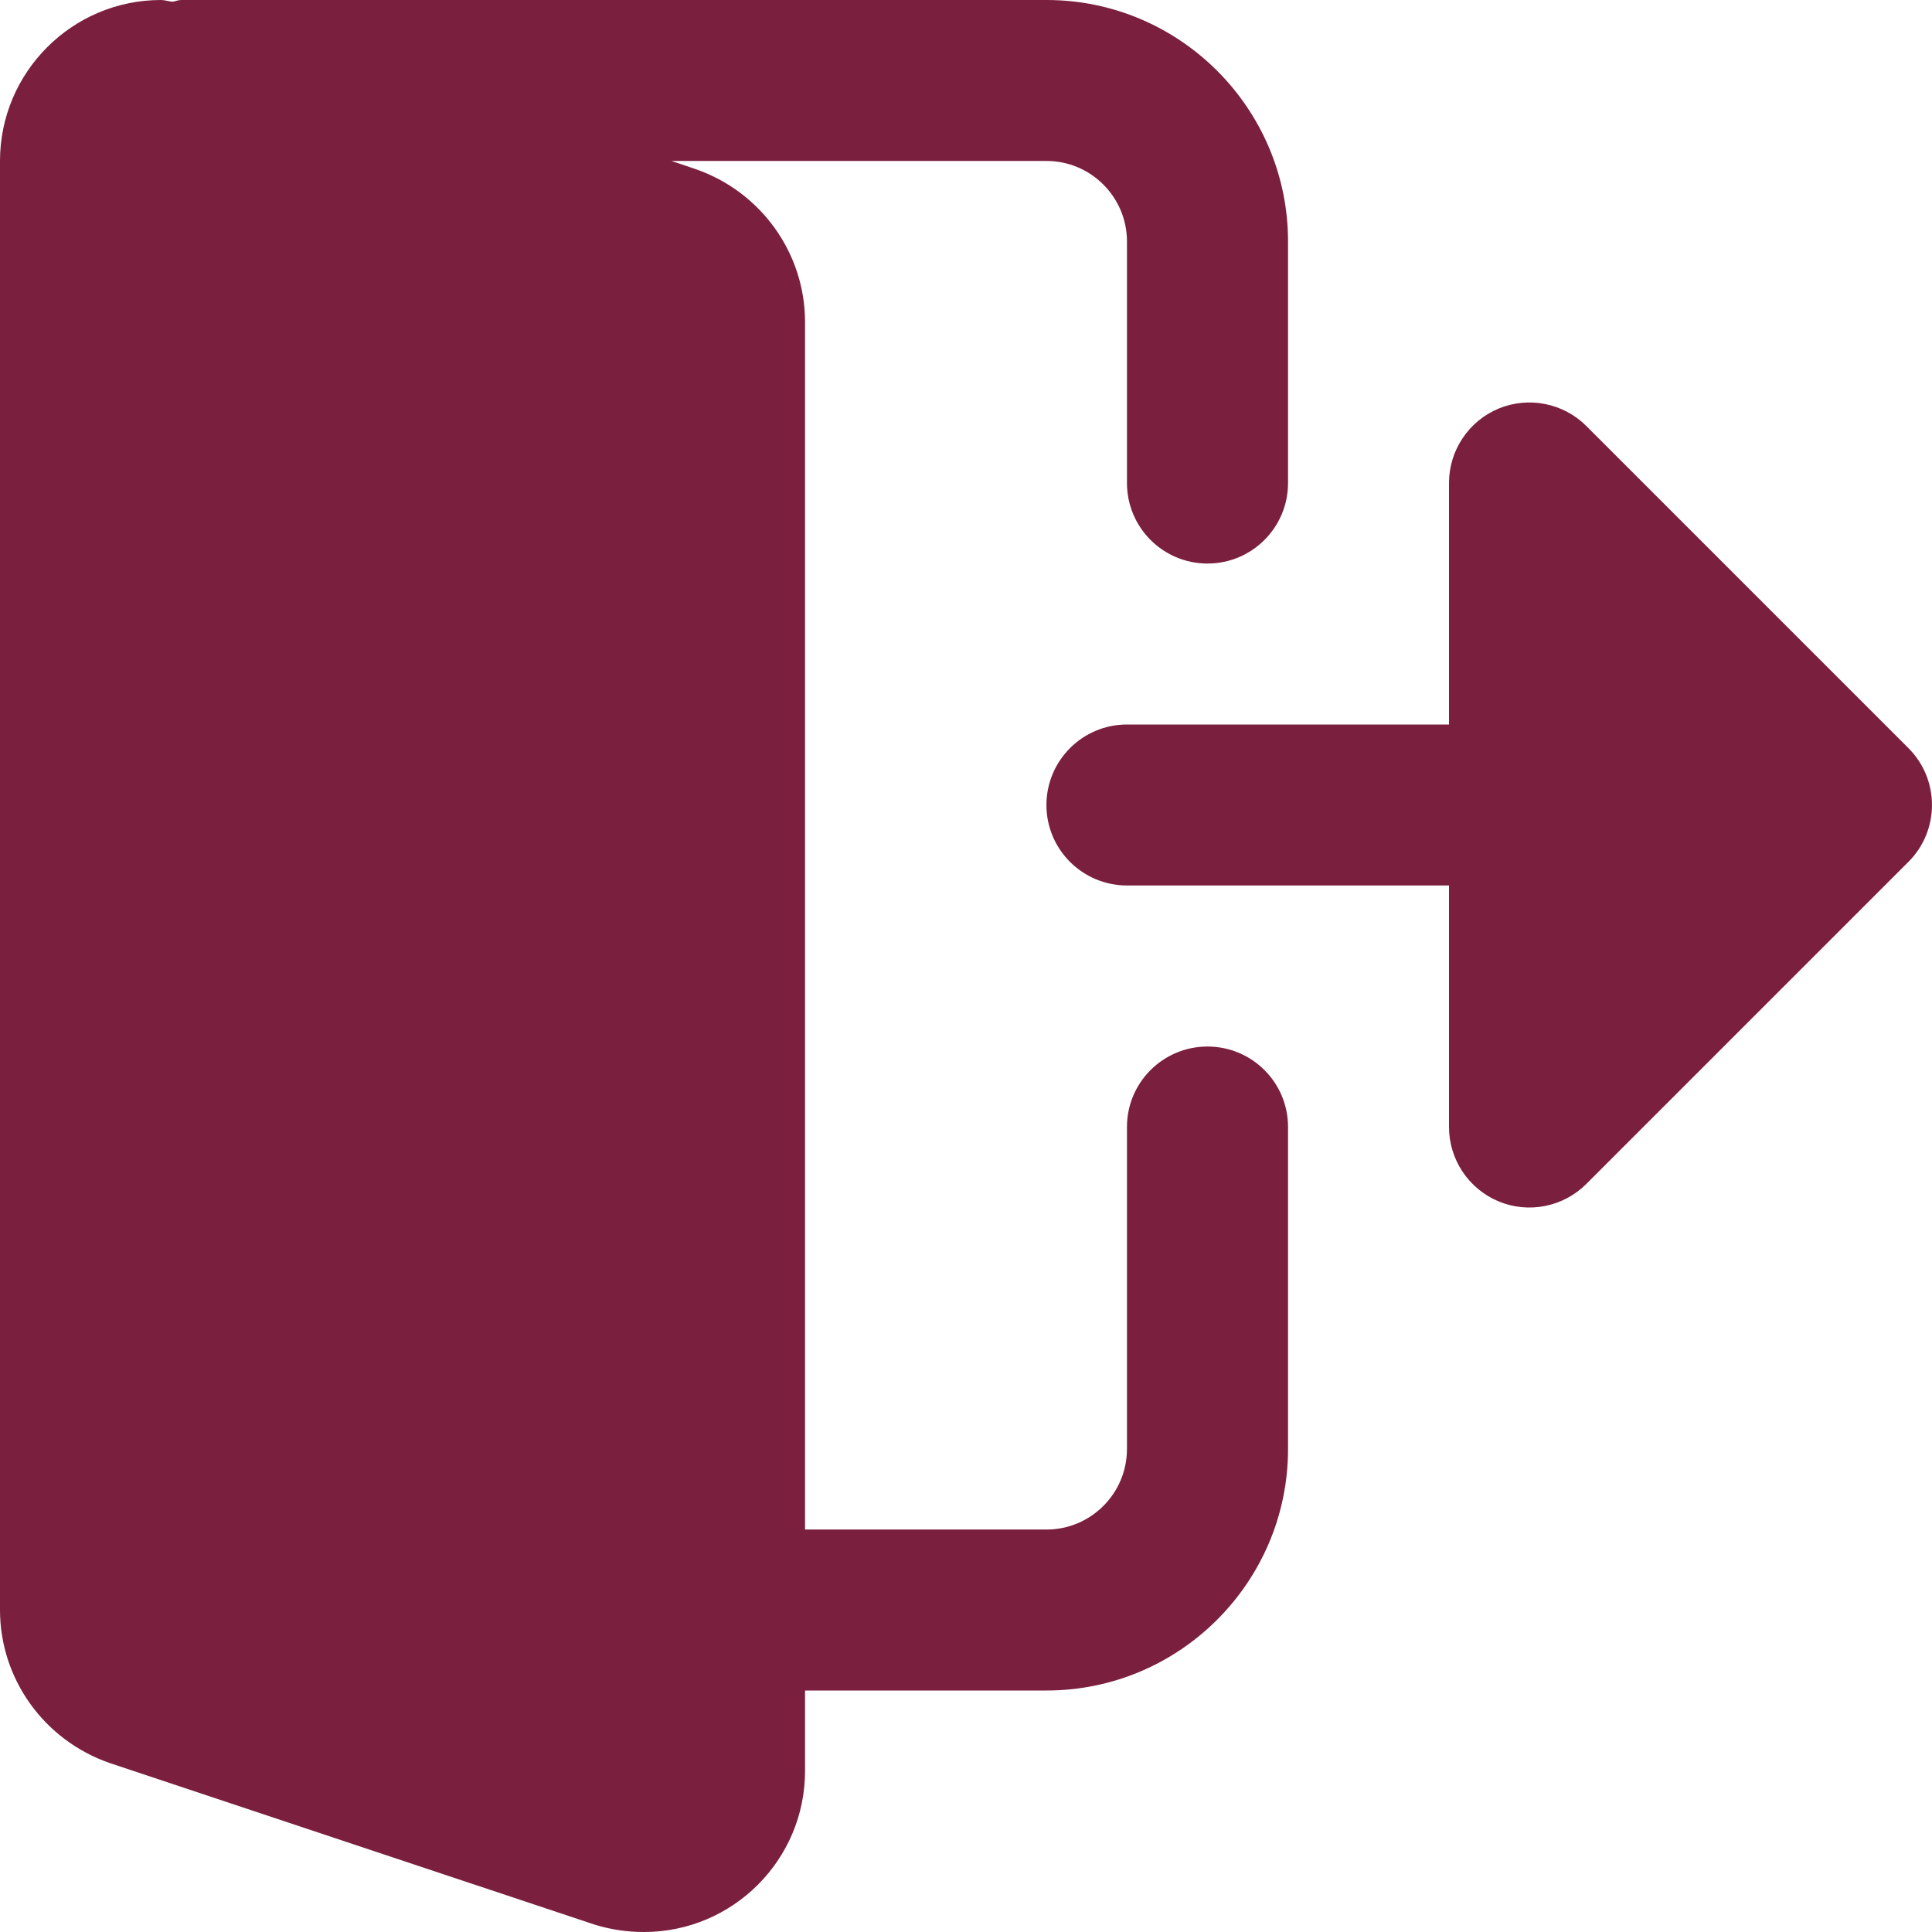 <svg width="19" height="19" viewBox="0 0 19 19" fill="none" xmlns="http://www.w3.org/2000/svg">
<path d="M11.875 10.292C11.437 10.292 11.083 10.646 11.083 11.083V14.25C11.083 14.686 10.729 15.042 10.292 15.042H7.917V3.167C7.917 2.491 7.486 1.886 6.838 1.662L6.604 1.583H10.292C10.729 1.583 11.083 1.939 11.083 2.375V4.75C11.083 5.187 11.437 5.542 11.875 5.542C12.313 5.542 12.667 5.187 12.667 4.75V2.375C12.667 1.066 11.601 0 10.292 0H1.781C1.751 0 1.726 0.013 1.697 0.017C1.658 0.014 1.622 0 1.583 0C0.71 0 0 0.71 0 1.583V15.833C0 16.509 0.431 17.113 1.078 17.338L5.843 18.926C6.004 18.976 6.165 19 6.333 19C7.207 19 7.917 18.29 7.917 17.417V16.625H10.292C11.601 16.625 12.667 15.559 12.667 14.25V11.083C12.667 10.646 12.313 10.292 11.875 10.292Z" fill="#7A1F3D"/>
<path d="M18.768 7.357L15.601 4.19C15.375 3.964 15.034 3.896 14.738 4.018C14.443 4.141 14.25 4.43 14.25 4.75V7.125H11.083C10.646 7.125 10.291 7.48 10.291 7.917C10.291 8.354 10.646 8.708 11.083 8.708H14.25V11.083C14.25 11.403 14.443 11.692 14.738 11.815C15.034 11.938 15.375 11.869 15.601 11.643L18.768 8.476C19.077 8.167 19.077 7.666 18.768 7.357Z" fill="#7A1F3D"/>
</svg>
